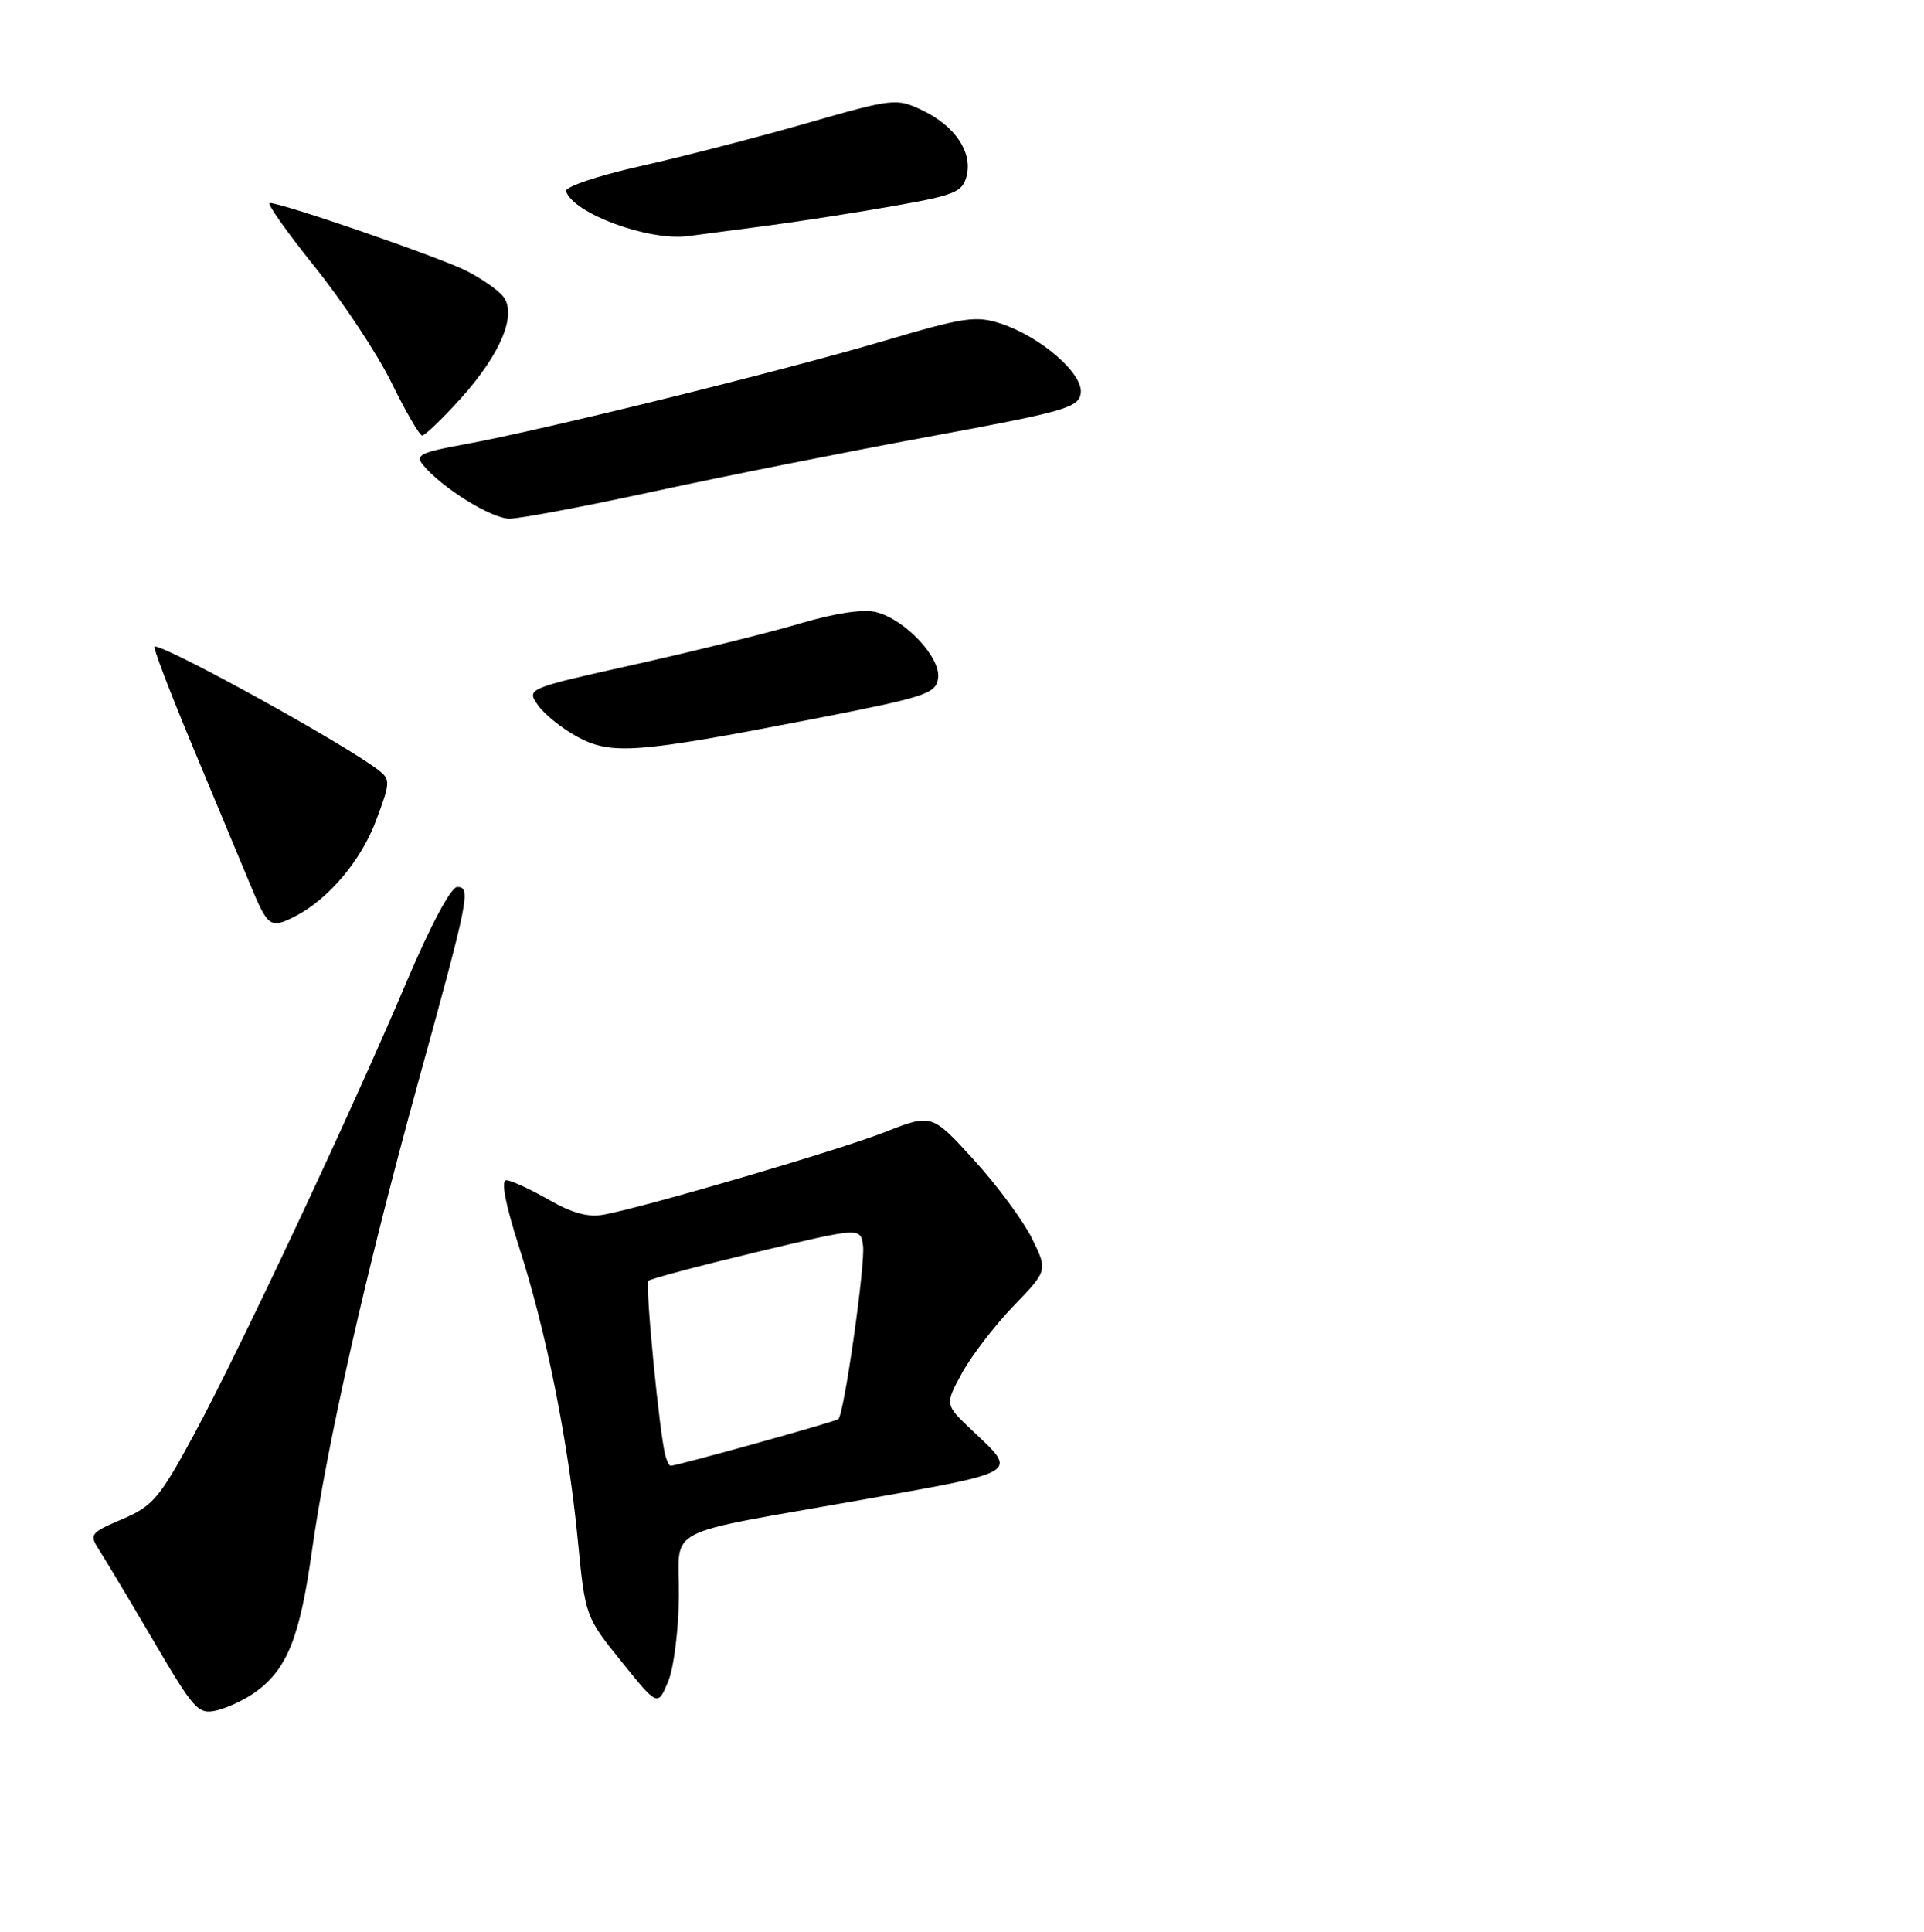 <?xml version="1.0" encoding="UTF-8" standalone="no"?>
<!DOCTYPE svg PUBLIC "-//W3C//DTD SVG 1.1//EN" "http://www.w3.org/Graphics/SVG/1.1/DTD/svg11.dtd" >
<svg xmlns="http://www.w3.org/2000/svg" xmlns:xlink="http://www.w3.org/1999/xlink" version="1.1" viewBox="0 0 256 257">
 <g >
 <path fill="currentColor"
d=" M 34.00 225.10 C 38.19 222.06 39.88 217.88 41.47 206.56 C 43.50 192.11 48.72 169.05 55.63 144.00 C 62.39 119.51 62.70 118.00 60.84 118.00 C 60.00 118.00 57.28 123.11 54.04 130.75 C 46.63 148.22 31.92 179.53 25.82 190.83 C 21.26 199.27 20.34 200.36 16.28 202.10 C 11.97 203.94 11.84 204.11 13.23 206.26 C 14.03 207.49 17.27 212.92 20.45 218.33 C 25.85 227.54 26.38 228.12 28.86 227.54 C 30.31 227.19 32.62 226.10 34.00 225.10 Z  M 90.33 212.28 C 90.41 202.85 87.51 204.36 115.00 199.47 C 135.92 195.74 135.45 196.04 129.35 190.30 C 125.71 186.86 125.71 186.86 127.99 182.68 C 129.25 180.38 132.33 176.37 134.84 173.76 C 139.41 169.02 139.41 169.02 137.31 164.76 C 136.16 162.42 132.69 157.72 129.60 154.33 C 123.98 148.16 123.98 148.16 117.74 150.61 C 111.68 152.99 86.56 160.37 80.49 161.56 C 78.31 161.99 76.24 161.45 72.99 159.59 C 70.52 158.18 67.99 157.02 67.36 157.01 C 66.63 157.00 67.24 160.21 69.05 165.84 C 72.67 177.08 75.59 191.66 76.87 204.79 C 77.86 215.03 77.89 215.10 82.68 221.04 C 87.50 227.02 87.50 227.02 88.88 223.76 C 89.65 221.94 90.29 216.86 90.33 212.28 Z  M 39.32 121.88 C 43.70 119.63 48.05 114.48 50.03 109.18 C 51.97 104.00 51.98 103.70 50.28 102.40 C 45.64 98.85 22.36 86.00 20.57 86.00 C 20.30 86.00 22.57 91.96 25.61 99.25 C 28.65 106.54 32.12 114.86 33.32 117.75 C 35.66 123.38 35.97 123.59 39.32 121.88 Z  M 108.00 95.69 C 123.20 92.73 124.53 92.30 124.82 90.23 C 125.21 87.49 120.44 82.40 116.56 81.43 C 114.88 81.00 111.11 81.57 106.54 82.92 C 102.51 84.12 92.65 86.56 84.63 88.36 C 70.04 91.61 70.04 91.61 71.58 93.81 C 72.43 95.03 74.78 96.92 76.81 98.02 C 81.32 100.47 84.68 100.22 108.00 95.69 Z  M 86.90 65.40 C 96.03 63.42 112.50 60.14 123.50 58.11 C 141.64 54.77 143.53 54.23 143.80 52.33 C 144.18 49.75 138.53 44.83 133.19 43.06 C 129.86 41.96 128.30 42.19 117.49 45.39 C 103.96 49.39 71.95 57.28 61.77 59.12 C 55.98 60.17 55.21 60.55 56.27 61.84 C 58.79 64.90 65.38 69.00 67.80 69.00 C 69.17 69.00 77.77 67.38 86.90 65.40 Z  M 61.34 52.97 C 66.67 47.04 68.85 41.73 66.91 39.39 C 66.21 38.54 64.02 37.03 62.06 36.03 C 58.58 34.26 37.56 27.00 35.89 27.00 C 35.44 27.00 38.13 30.82 41.88 35.49 C 45.63 40.16 50.23 47.11 52.10 50.93 C 53.97 54.75 55.80 57.90 56.16 57.94 C 56.52 57.97 58.85 55.73 61.34 52.97 Z  M 102.50 29.97 C 106.90 29.38 114.44 28.20 119.26 27.34 C 127.07 25.96 128.08 25.53 128.62 23.39 C 129.41 20.21 127.04 16.72 122.67 14.65 C 119.28 13.04 118.84 13.09 107.34 16.39 C 100.83 18.26 90.88 20.83 85.23 22.10 C 79.49 23.39 75.12 24.87 75.32 25.45 C 76.30 28.40 86.24 32.07 91.50 31.42 C 93.15 31.21 98.10 30.56 102.50 29.97 Z  M 88.56 193.75 C 87.79 191.23 85.80 170.86 86.28 170.39 C 86.55 170.12 93.01 168.41 100.63 166.58 C 114.50 163.27 114.50 163.27 114.83 165.73 C 115.15 168.16 112.33 188.01 111.55 188.79 C 111.21 189.12 90.10 195.00 89.22 195.00 C 89.06 195.00 88.77 194.44 88.56 193.75 Z "/>
</g>
</svg>